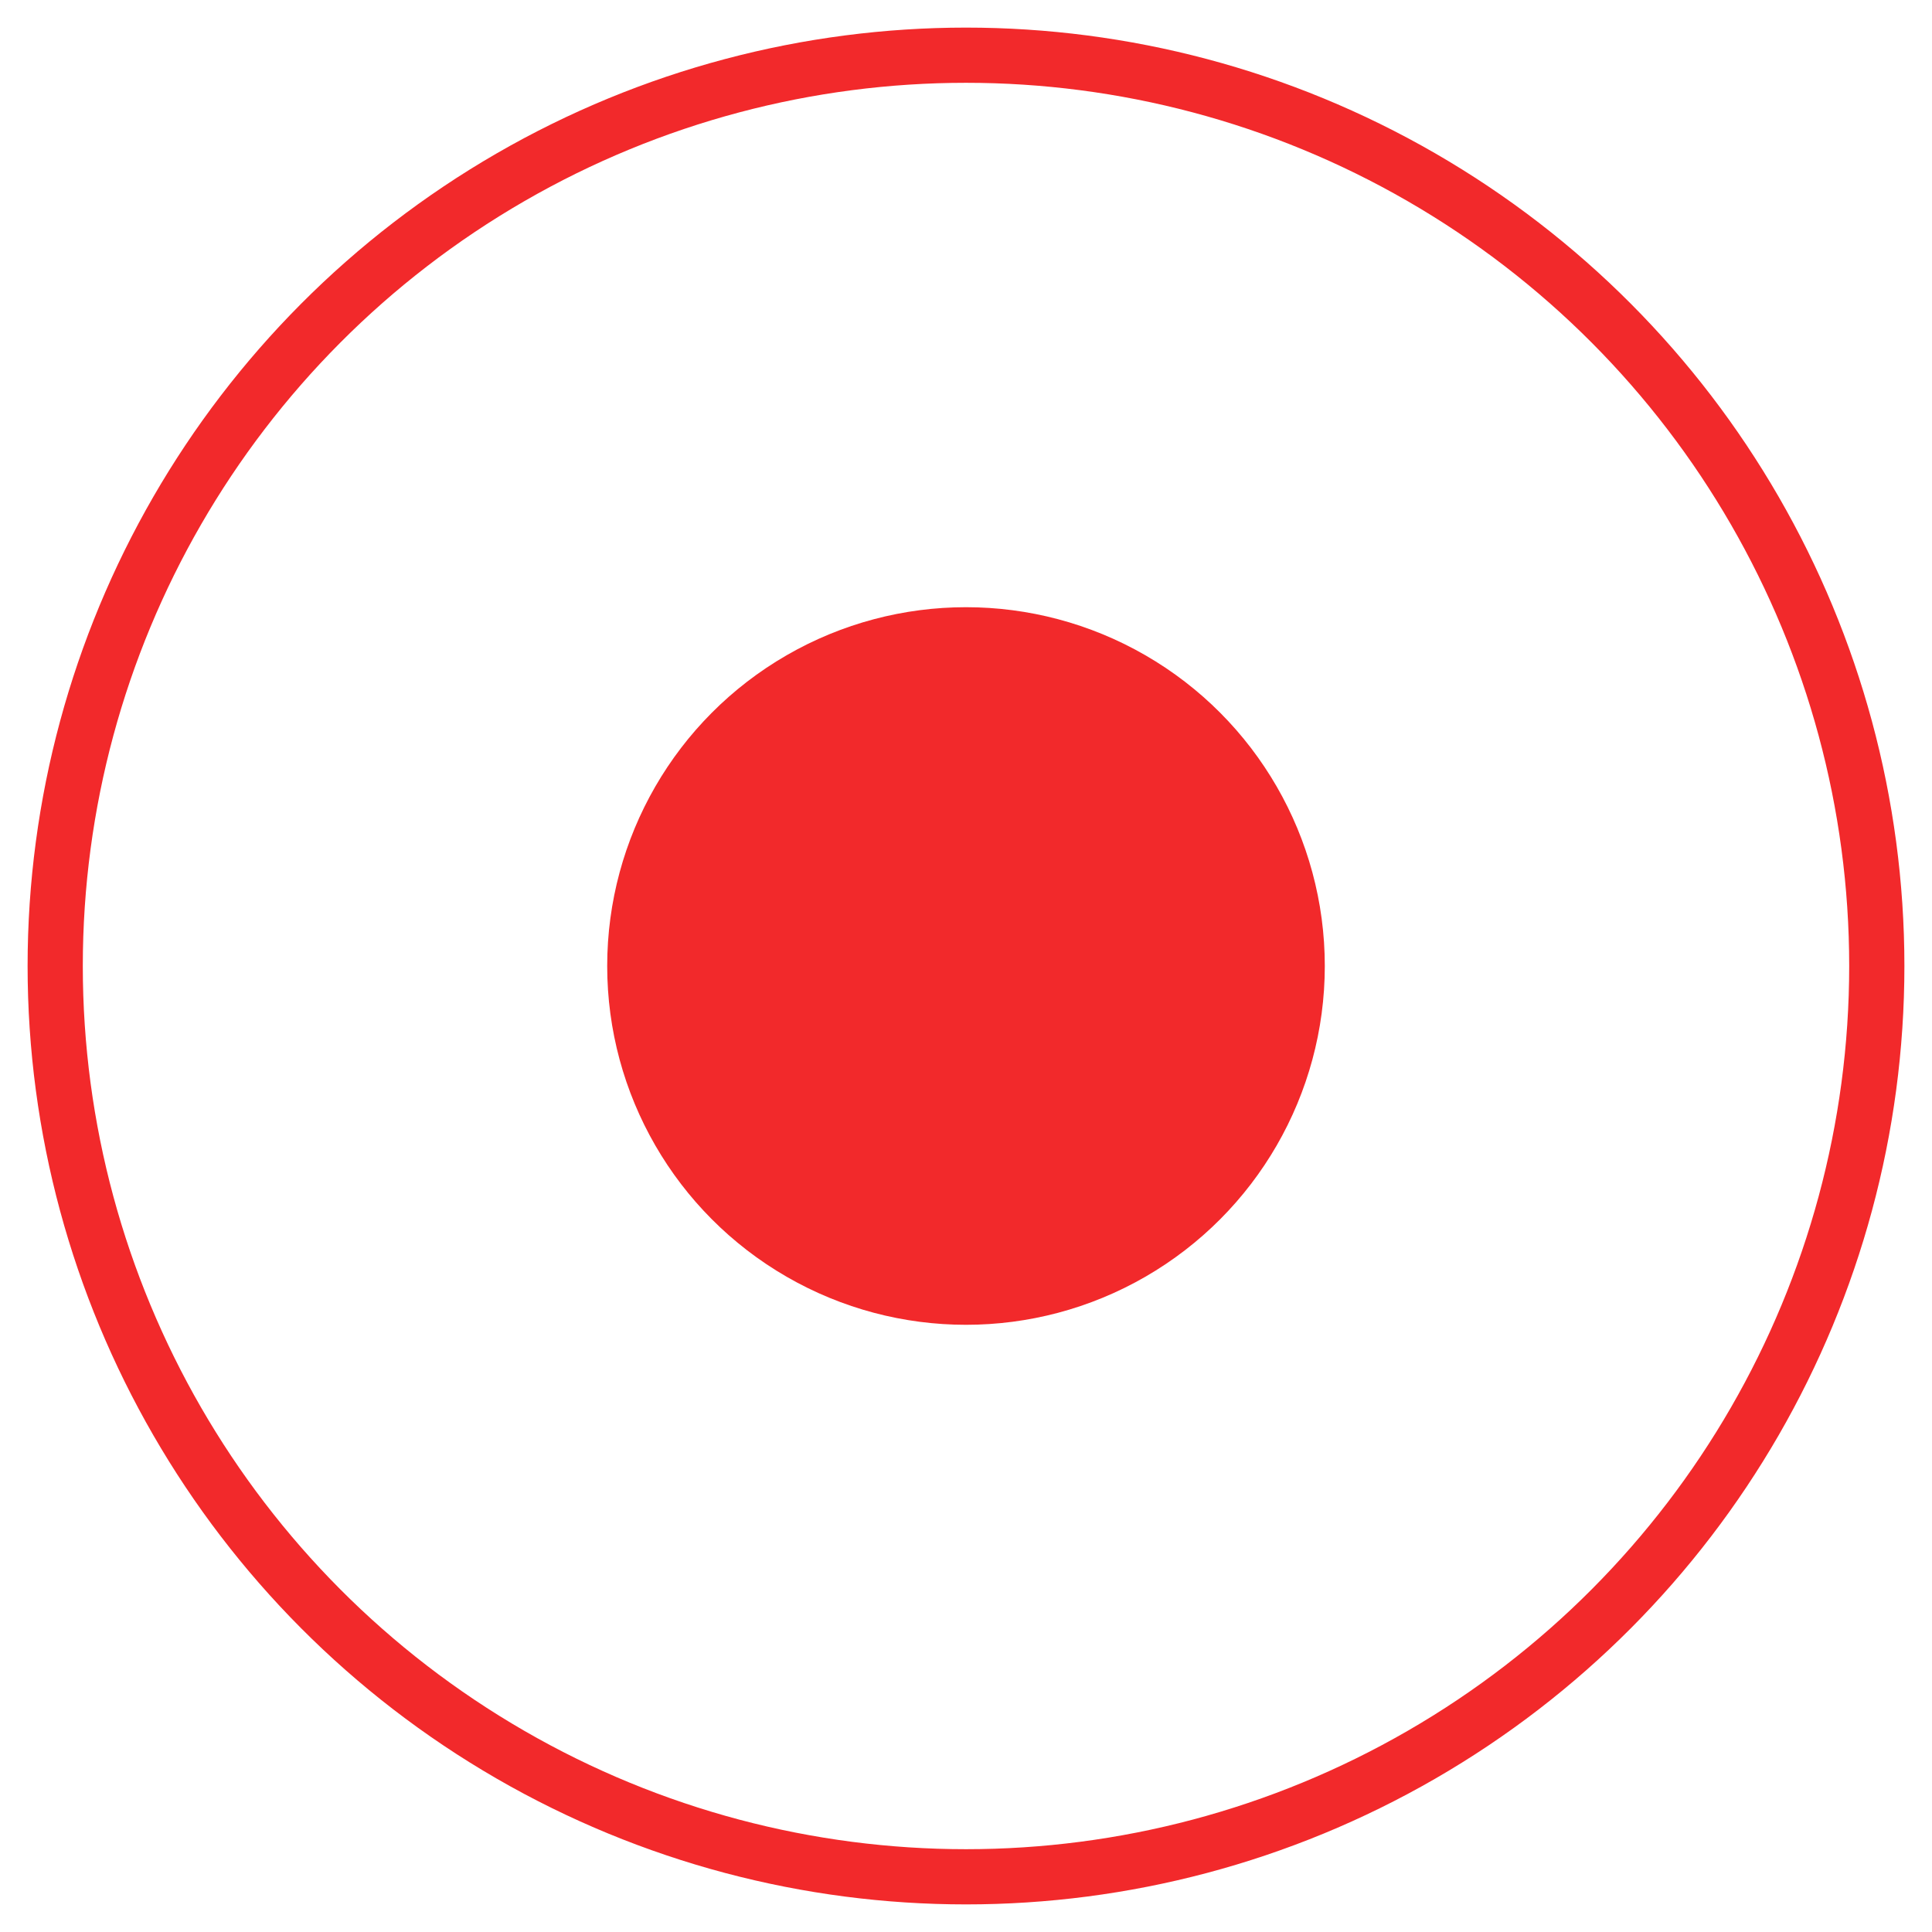<?xml version="1.0" encoding="UTF-8"?>
<svg width="35px" height="35px" viewBox="0 0 35 35" version="1.1" xmlns="http://www.w3.org/2000/svg" xmlns:xlink="http://www.w3.org/1999/xlink">
    <!-- Generator: Sketch 49.3 (51167) - http://www.bohemiancoding.com/sketch -->
    <title>Record</title>
    <desc>Created with Sketch.</desc>
    <defs></defs>
    <g id="VRAI" stroke="none" stroke-width="1" fill="none" fill-rule="evenodd">
        <g id="UX/UI---GAME-(DRUMKIT)" transform="translate(-91, -583)">
            <g id="PLAY---ENREGISTRE" transform="translate(92, 584)">
                <g id="Record">
                    <circle id="Oval" stroke="#F2292B" cx="16.5" cy="16.5" r="16.5"></circle>
                    <circle id="Oval-2" fill="#F2292B" cx="16.5" cy="16.5" r="6.5"></circle>
                </g>
            </g>
        </g>
    </g>
</svg>